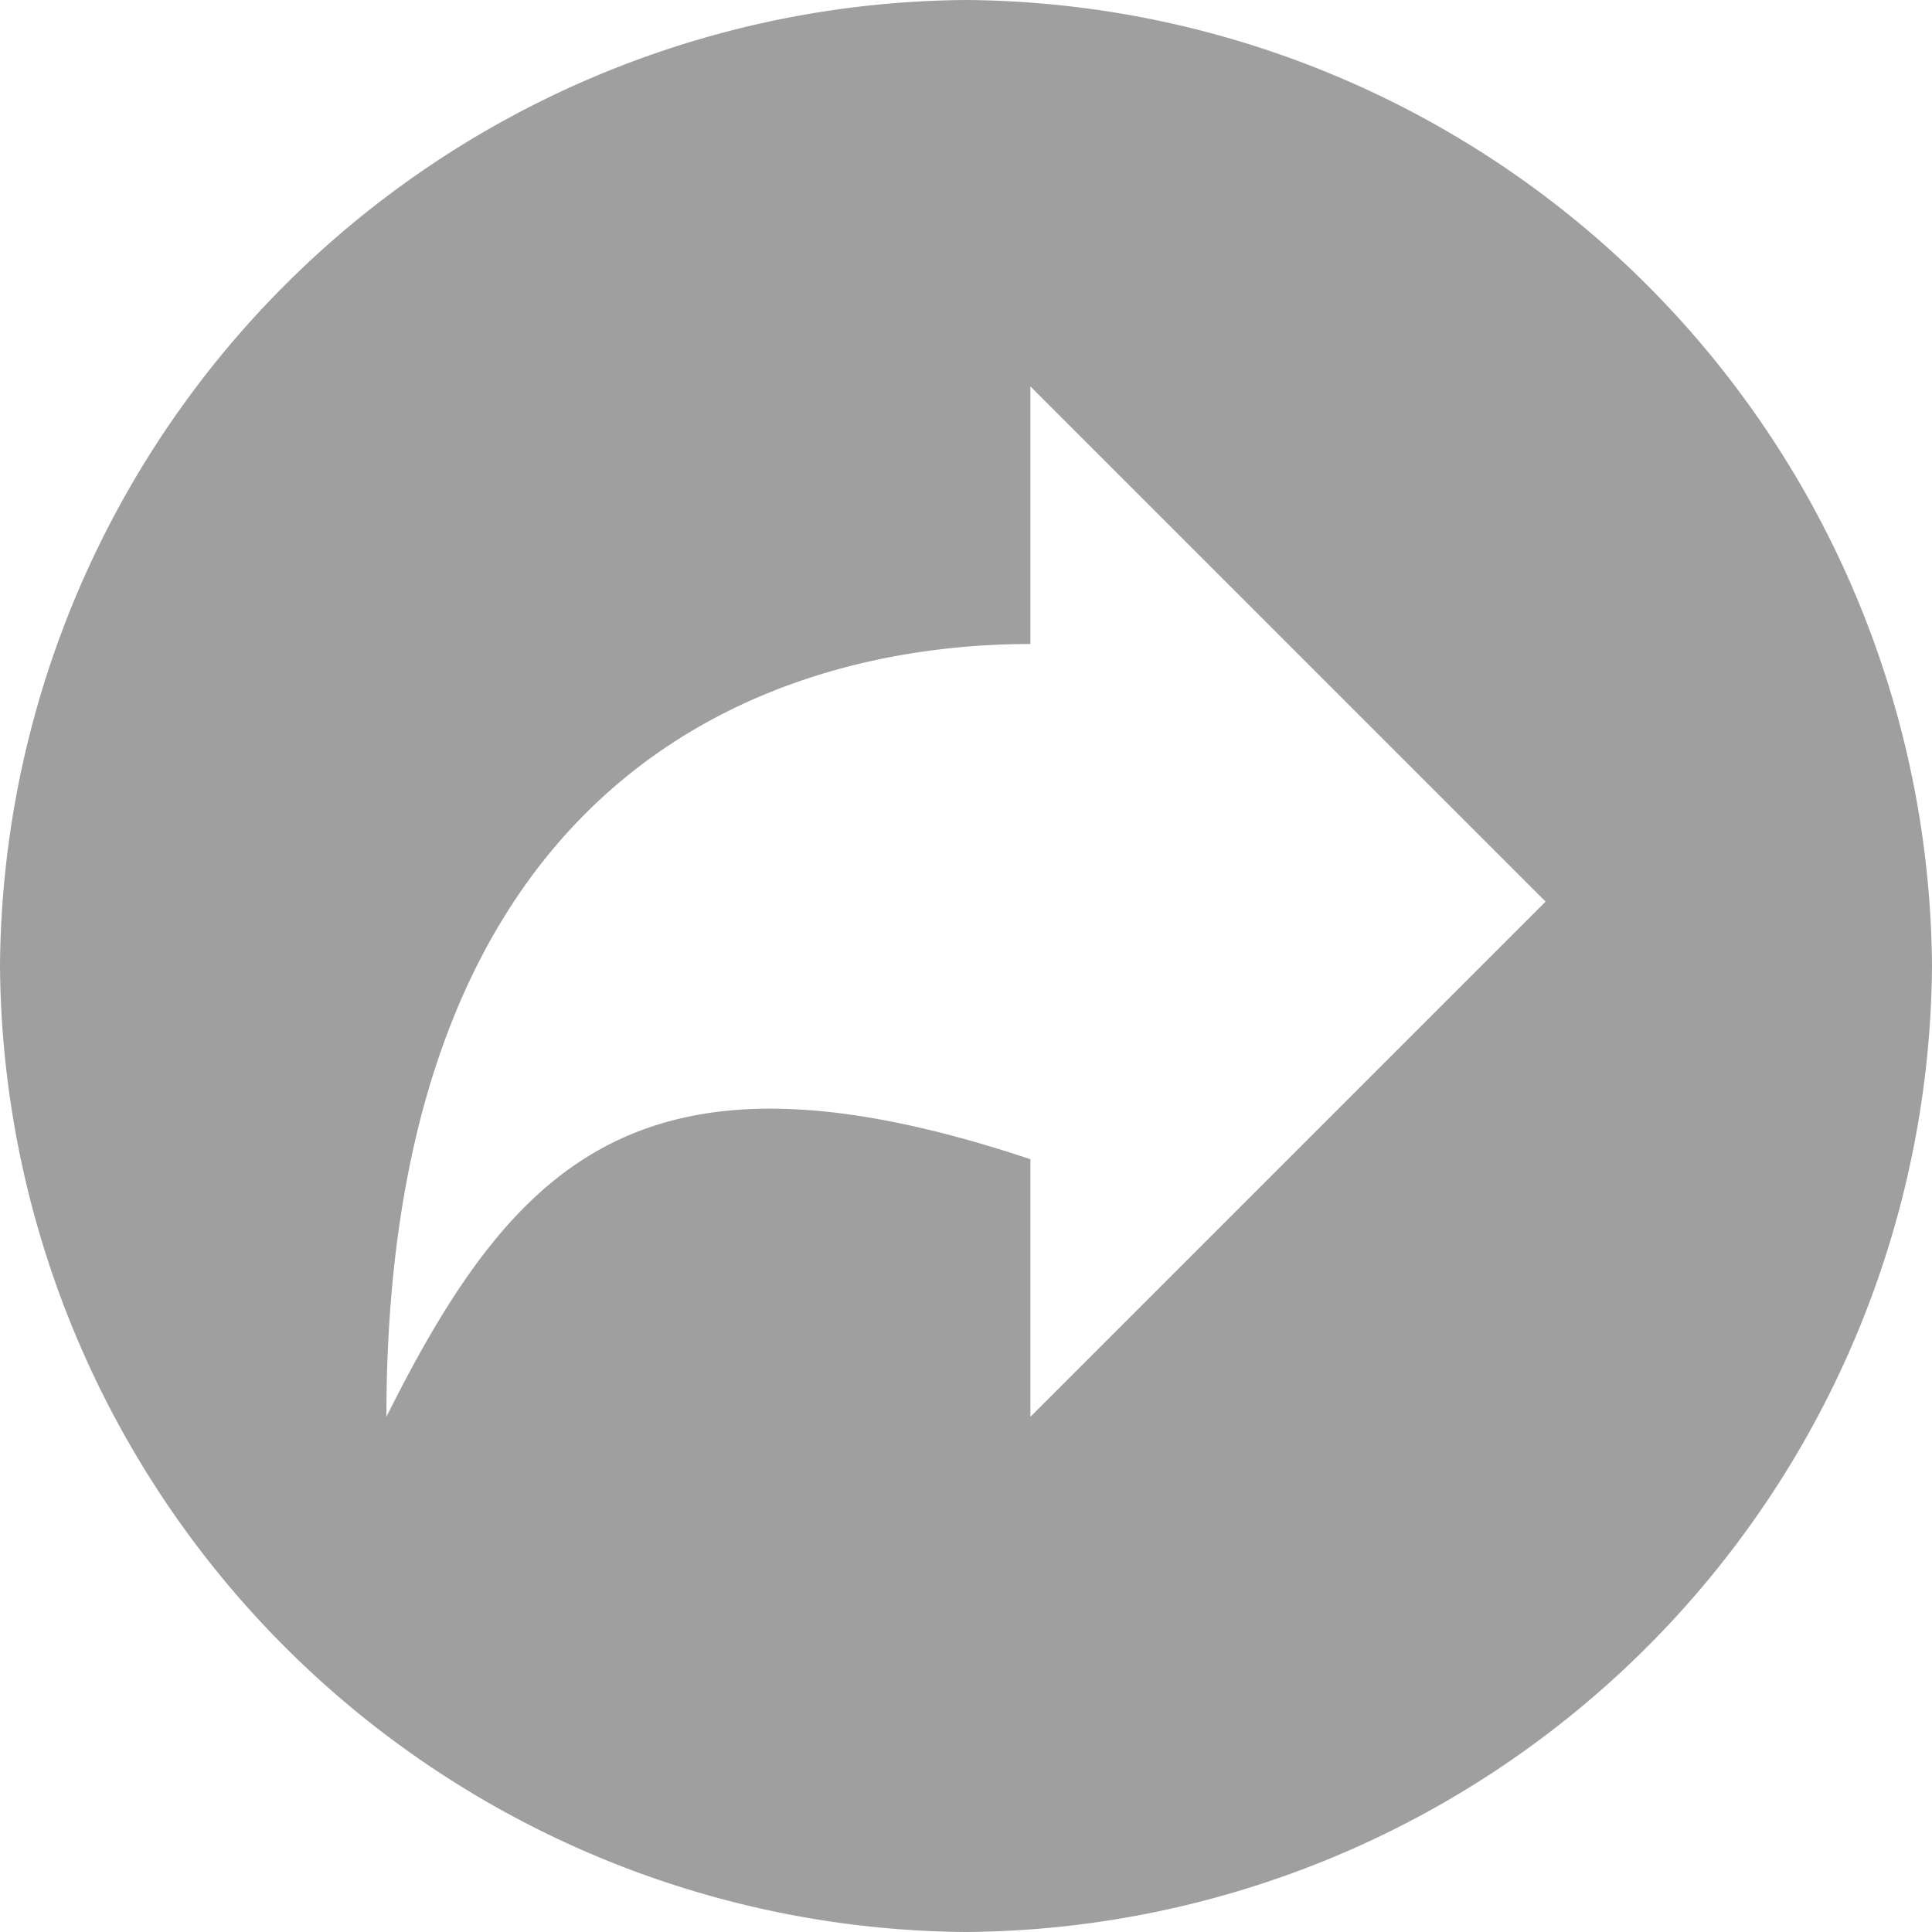 <svg xmlns="http://www.w3.org/2000/svg" viewBox="-3550 -152 15 15">
  <defs>
    <style>
      .cls-1 {
        fill: #9f9f9f;
      }
    </style>
  </defs>
  <path id="Path_681" data-name="Path 681" class="cls-1" d="M7.5,0A7.555,7.555,0,0,0,0,7.5,7.555,7.555,0,0,0,7.5,15,7.555,7.555,0,0,0,15,7.5,7.555,7.555,0,0,0,7.5,0ZM8,11V9C5,8,4,9,3,11,3,6,6,5,8,5V3l4,4Z" transform="translate(-3550 -152)"/>
</svg>
